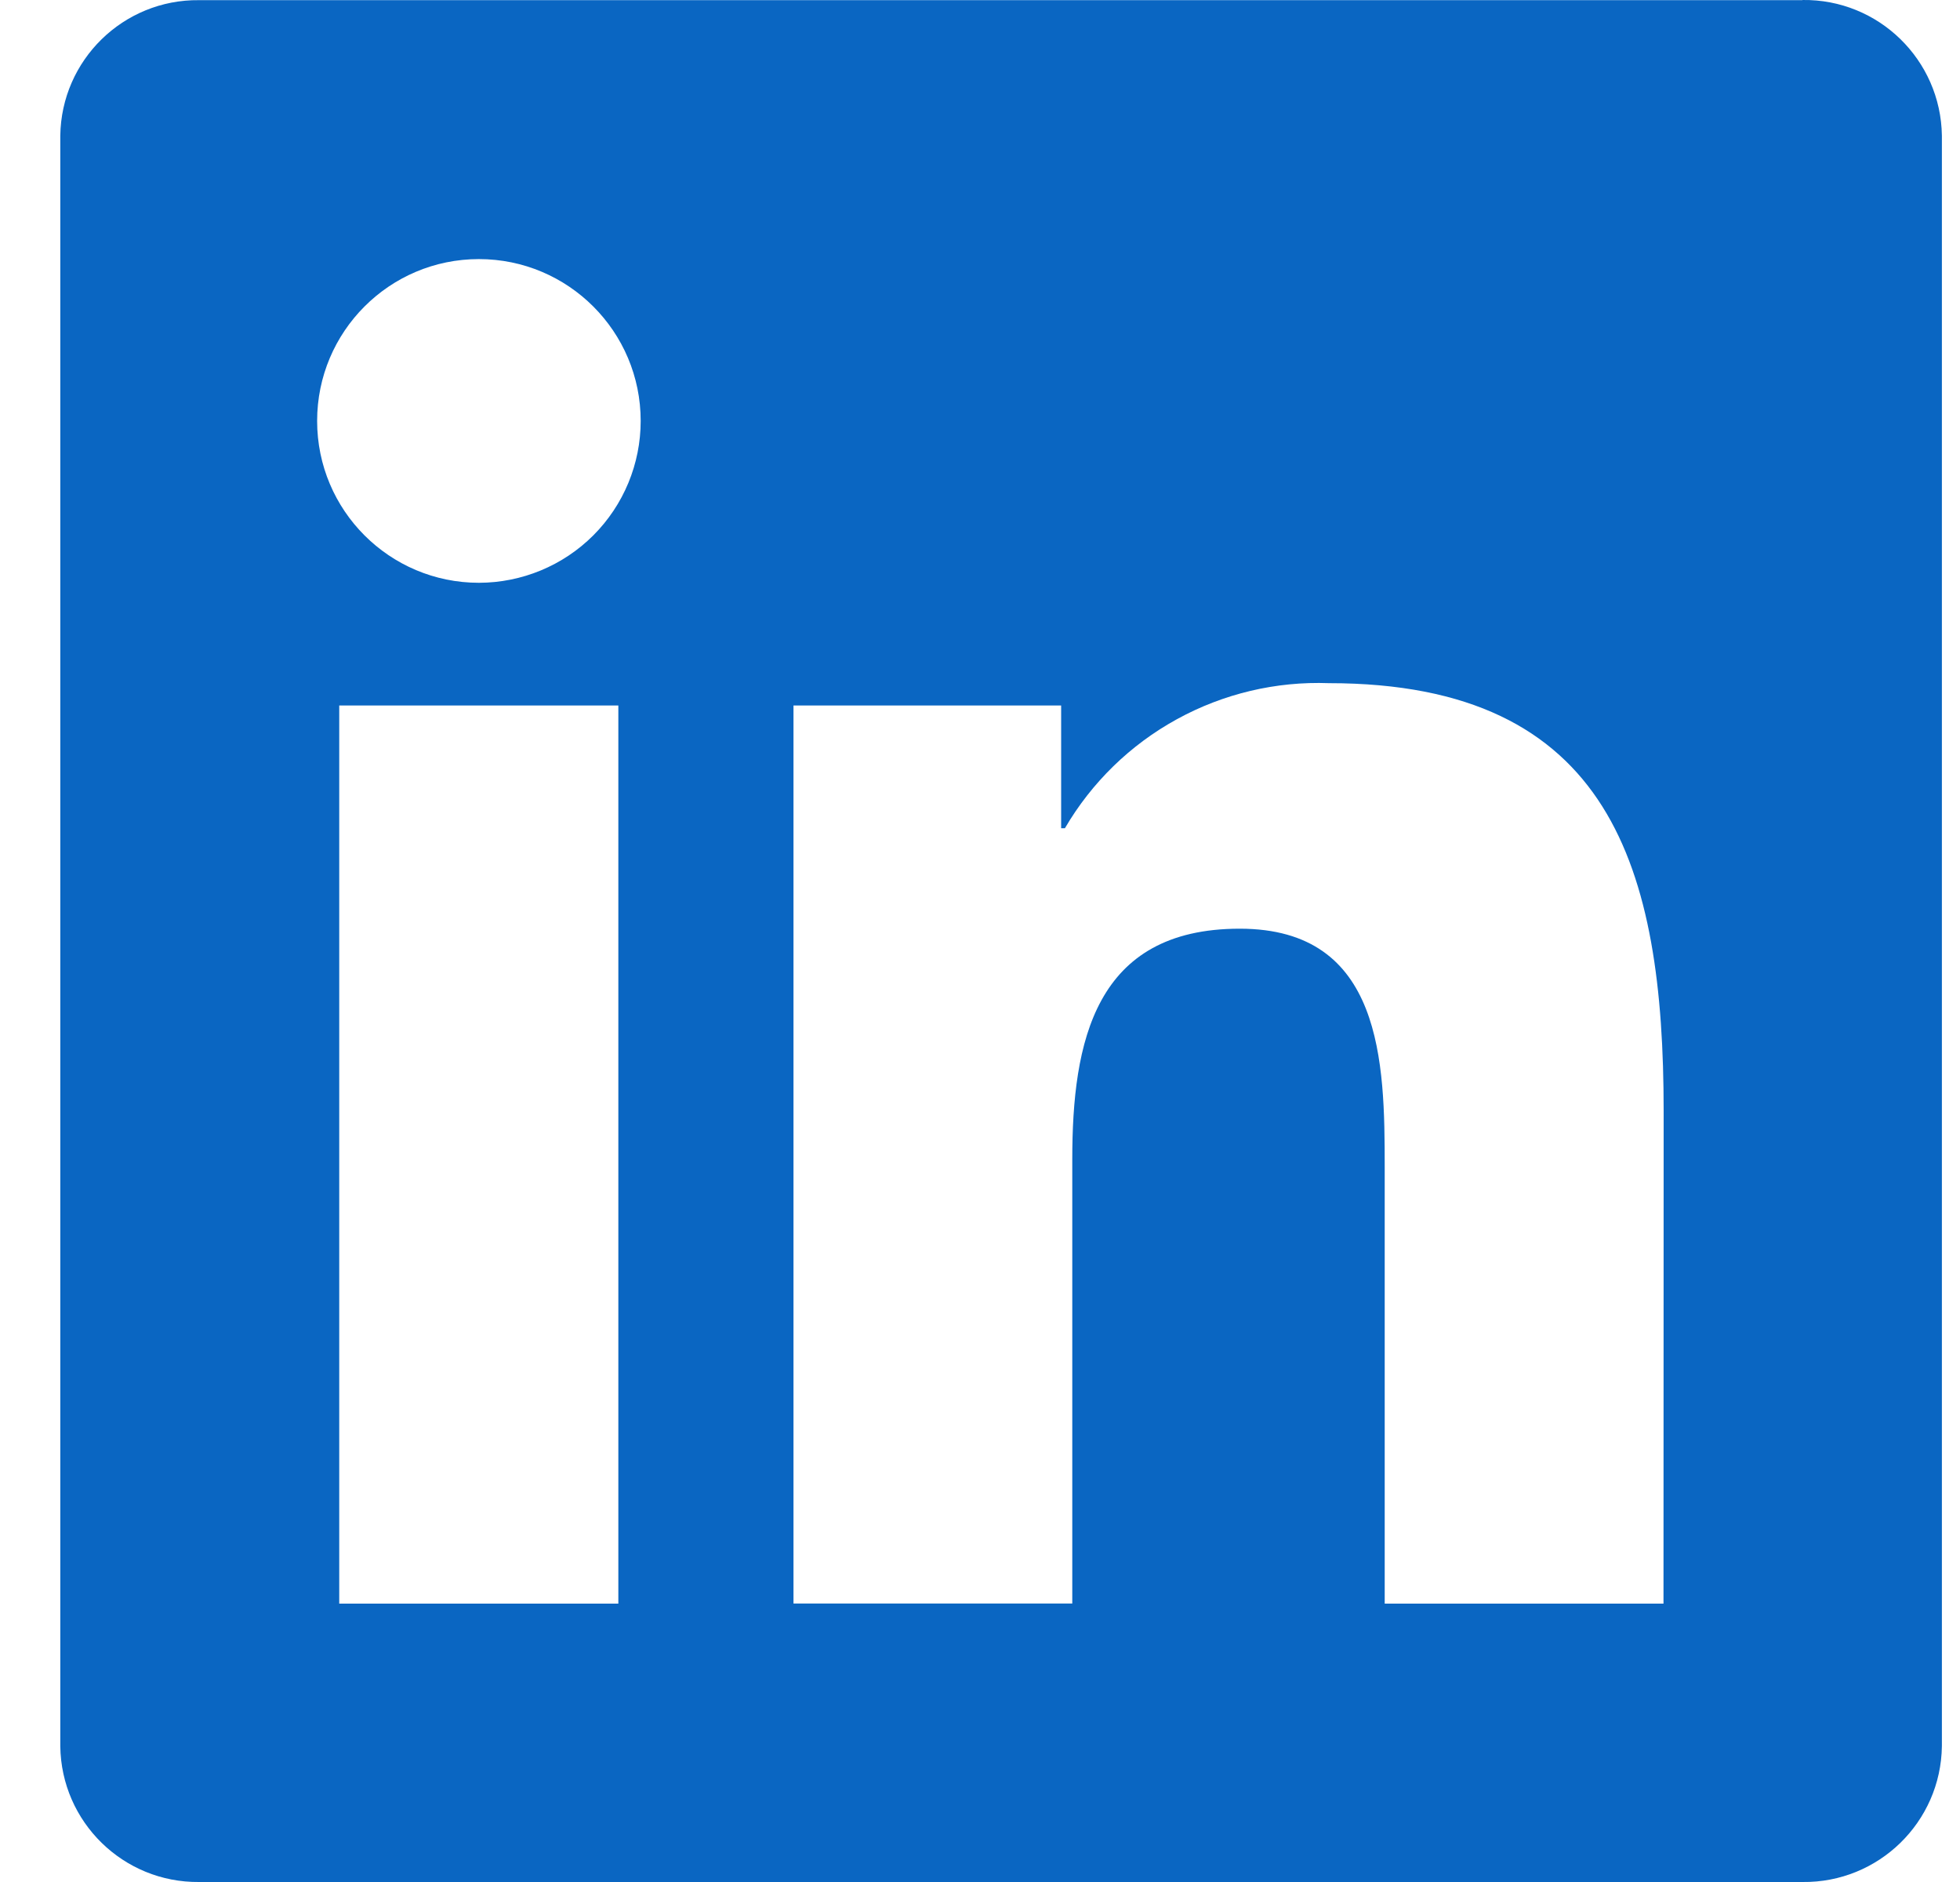 <svg width="25" height="24" viewBox="0 0 25 24" fill="none" xmlns="http://www.w3.org/2000/svg">
<path d="M21.218 20.45H17.662V14.88C17.662 13.553 17.639 11.843 15.813 11.843C13.961 11.843 13.677 13.29 13.677 14.784V20.449H10.121V8.997H13.535V10.562H13.583C13.924 9.978 14.418 9.497 15.011 9.172C15.604 8.846 16.275 8.687 16.951 8.712C20.555 8.712 21.22 11.083 21.22 14.167L21.218 20.45ZM6.109 7.432C4.969 7.432 4.045 6.508 4.045 5.368C4.045 4.229 4.968 3.304 6.108 3.304C7.248 3.304 8.172 4.228 8.172 5.368C8.172 5.915 7.955 6.44 7.568 6.827C7.181 7.214 6.656 7.431 6.109 7.432ZM7.887 20.45H4.327V8.997H7.887V20.45L7.887 20.45ZM22.991 0.002H2.54C1.574 -0.009 0.781 0.765 0.769 1.732V22.268C0.781 23.235 1.573 24.01 2.54 24H22.991C23.96 24.012 24.756 23.237 24.769 22.268V1.73C24.755 0.762 23.96 -0.013 22.991 0" fill="#0A66C2"/>
</svg>
